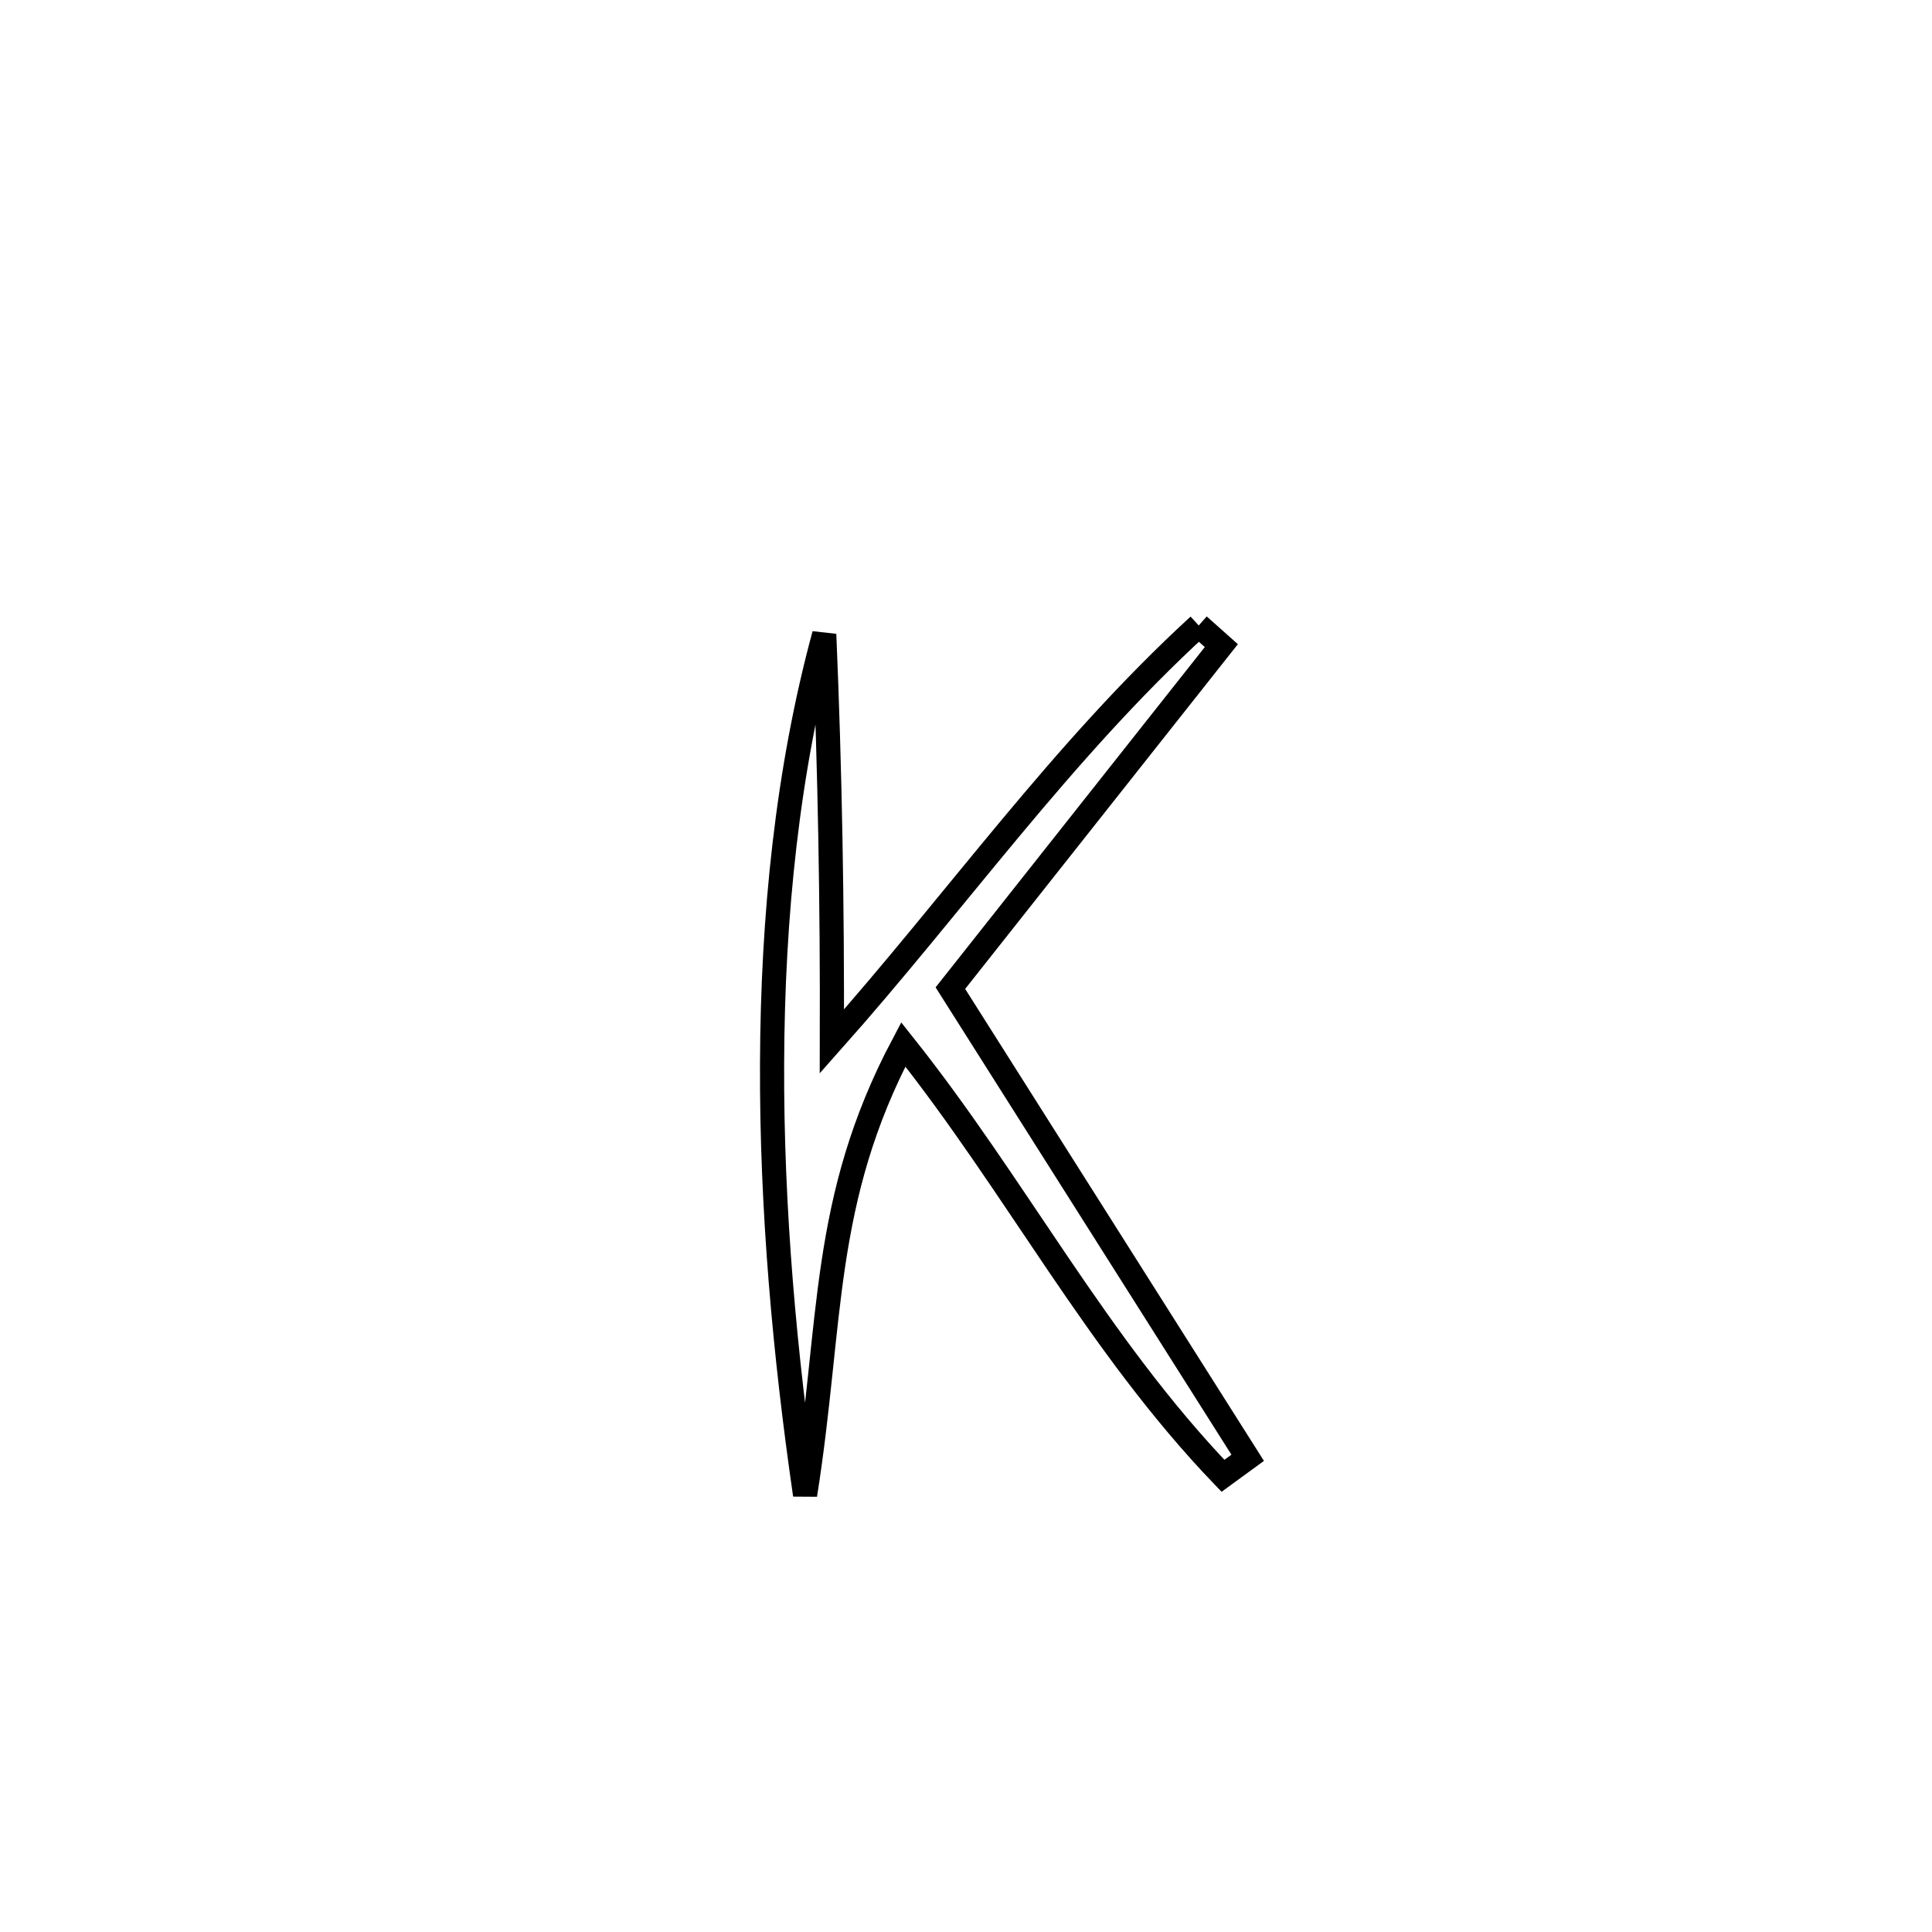 <svg xmlns="http://www.w3.org/2000/svg" viewBox="0.0 0.0 24.0 24.0" height="200px" width="200px"><path fill="none" stroke="black" stroke-width=".3" stroke-opacity="1.0"  filling="0" d="M14.891 7.77 L14.891 7.77 C14.985 7.853 15.078 7.936 15.172 8.02 L15.172 8.02 C14.05 9.438 12.928 10.856 11.806 12.275 L11.806 12.275 C13.037 14.219 14.268 16.164 15.499 18.109 L15.499 18.109 C15.397 18.183 15.294 18.258 15.192 18.333 L15.192 18.333 C13.622 16.697 12.628 14.742 11.221 12.974 L11.221 12.974 C10.192 14.917 10.343 16.415 10.001 18.57 L10.001 18.57 C9.752 16.857 9.583 15.026 9.591 13.203 C9.598 11.379 9.782 9.563 10.239 7.88 L10.239 7.88 C10.311 9.568 10.339 11.248 10.334 12.937 L10.334 12.937 C11.874 11.204 13.179 9.341 14.891 7.77 L14.891 7.77"></path></svg>